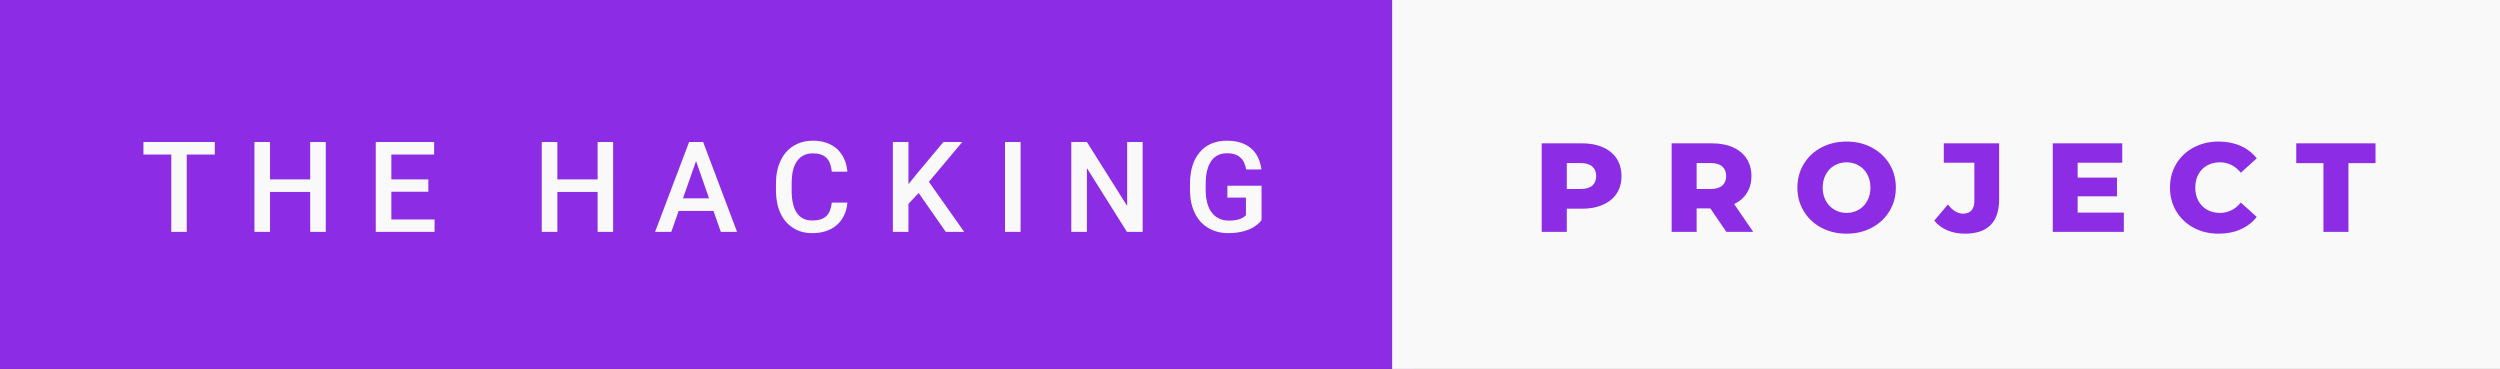 <svg xmlns="http://www.w3.org/2000/svg" width="237.19" height="35" viewBox="0 0 237.19 35"><rect x="0" y="0" width="237.19" height="35" fill="#333333" stroke="none"/><rect class="svg__rect" x="0" y="0" width="134.08" height="35" fill="#8C2CE4"/><rect class="svg__rect" x="132.08" y="0" width="105.11" height="35" fill="#F9F9F9"/><path class="svg__text" d="M16.25 14.66L13.61 14.66L13.61 13.47L20.38 13.47L20.38 14.66L17.72 14.66L17.72 22L16.25 22L16.25 14.66ZM25.62 22L24.14 22L24.14 13.47L25.62 13.47L25.62 17.02L29.43 17.02L29.43 13.47L30.91 13.47L30.91 22L29.43 22L29.43 18.21L25.62 18.21L25.62 22ZM41.23 22L35.65 22L35.65 13.47L41.19 13.47L41.19 14.66L37.13 14.66L37.13 17.02L40.64 17.02L40.64 18.19L37.13 18.19L37.13 20.82L41.23 20.82L41.23 22ZM52.88 22L51.40 22L51.40 13.47L52.88 13.47L52.88 17.02L56.70 17.02L56.70 13.47L58.17 13.47L58.17 22L56.70 22L56.70 18.21L52.88 18.21L52.88 22ZM63.69 22L62.15 22L65.38 13.47L66.71 13.47L69.93 22L68.39 22L67.69 20.01L64.39 20.01L63.69 22ZM66.04 15.28L64.80 18.82L67.27 18.82L66.04 15.28ZM73.62 18.19L73.62 18.19L73.62 17.39Q73.62 16.19 74.05 15.27Q74.47 14.35 75.27 13.85Q76.07 13.35 77.12 13.35L77.12 13.35Q78.54 13.35 79.40 14.12Q80.26 14.89 80.40 16.29L80.40 16.29L78.92 16.29Q78.82 15.37 78.39 14.96Q77.96 14.55 77.12 14.55L77.12 14.55Q76.16 14.55 75.64 15.26Q75.12 15.96 75.11 17.33L75.11 17.33L75.11 18.09Q75.11 19.47 75.60 20.20Q76.10 20.92 77.05 20.92L77.05 20.92Q77.93 20.92 78.37 20.53Q78.81 20.14 78.92 19.22L78.92 19.22L80.40 19.22Q80.27 20.59 79.39 21.35Q78.51 22.12 77.05 22.12L77.05 22.12Q76.03 22.12 75.26 21.63Q74.48 21.15 74.06 20.26Q73.64 19.37 73.62 18.19ZM86.19 22L84.71 22L84.71 13.47L86.19 13.47L86.19 17.47L87.01 16.46L89.51 13.47L91.30 13.47L88.13 17.25L91.48 22L89.73 22L87.16 18.31L86.19 19.34L86.19 22ZM96.83 22L95.35 22L95.35 13.47L96.83 13.47L96.83 22ZM103.12 22L101.64 22L101.64 13.47L103.12 13.47L106.94 19.54L106.94 13.47L108.41 13.47L108.41 22L106.92 22L103.12 15.95L103.12 22ZM112.90 18.13L112.90 18.13L112.90 17.46Q112.90 15.53 113.83 14.44Q114.75 13.35 116.41 13.35L116.41 13.35Q117.83 13.35 118.67 14.05Q119.51 14.76 119.68 16.08L119.68 16.08L118.23 16.08Q117.98 14.54 116.44 14.54L116.44 14.54Q115.44 14.54 114.93 15.26Q114.41 15.98 114.39 17.37L114.39 17.37L114.39 18.02Q114.39 19.40 114.97 20.17Q115.56 20.93 116.59 20.93L116.59 20.93Q117.73 20.93 118.21 20.42L118.21 20.42L118.21 18.75L116.45 18.75L116.45 17.62L119.69 17.62L119.69 20.89Q119.22 21.50 118.40 21.81Q117.58 22.12 116.54 22.12L116.54 22.12Q115.47 22.12 114.64 21.63Q113.81 21.14 113.37 20.24Q112.92 19.33 112.90 18.13Z" fill="#F9F9F9"/><path class="svg__text" d="M148.65 22L146.27 22L146.27 13.60L150.11 13.60Q151.25 13.60 152.09 13.98Q152.93 14.35 153.39 15.06Q153.84 15.76 153.84 16.71L153.84 16.71Q153.84 17.66 153.39 18.35Q152.93 19.05 152.09 19.42Q151.25 19.80 150.11 19.80L150.11 19.80L148.65 19.80L148.65 22ZM148.65 15.47L148.65 17.93L149.97 17.93Q150.70 17.93 151.07 17.61Q151.44 17.29 151.44 16.71L151.44 16.71Q151.44 16.12 151.07 15.80Q150.70 15.47 149.97 15.47L149.97 15.47L148.65 15.47ZM160.97 22L158.60 22L158.60 13.60L162.44 13.60Q163.58 13.60 164.42 13.98Q165.26 14.35 165.72 15.06Q166.17 15.76 166.17 16.71L166.17 16.71Q166.17 17.62 165.74 18.30Q165.32 18.98 164.53 19.36L164.53 19.36L166.34 22L163.79 22L162.27 19.77L160.97 19.77L160.97 22ZM160.97 15.47L160.97 17.93L162.29 17.93Q163.03 17.93 163.40 17.61Q163.77 17.29 163.77 16.71L163.77 16.71Q163.77 16.12 163.40 15.79Q163.03 15.47 162.29 15.47L162.29 15.47L160.97 15.47ZM170.53 17.80L170.53 17.80Q170.53 16.55 171.14 15.55Q171.74 14.56 172.80 14.00Q173.87 13.43 175.20 13.43L175.20 13.43Q176.53 13.43 177.59 14.00Q178.65 14.56 179.26 15.55Q179.87 16.55 179.87 17.80L179.87 17.80Q179.87 19.05 179.26 20.04Q178.65 21.04 177.59 21.60Q176.53 22.17 175.20 22.17L175.20 22.17Q173.87 22.17 172.80 21.60Q171.74 21.04 171.14 20.04Q170.53 19.05 170.53 17.80ZM172.93 17.80L172.93 17.80Q172.93 18.51 173.23 19.05Q173.53 19.60 174.05 19.90Q174.56 20.20 175.20 20.20L175.20 20.20Q175.83 20.20 176.35 19.90Q176.87 19.60 177.16 19.05Q177.46 18.51 177.46 17.80L177.46 17.80Q177.46 17.09 177.16 16.54Q176.87 16 176.35 15.70Q175.83 15.40 175.20 15.40L175.20 15.40Q174.56 15.40 174.04 15.70Q173.53 16 173.23 16.54Q172.93 17.09 172.93 17.80ZM183.52 20.93L183.52 20.93L184.81 19.40Q185.48 20.27 186.25 20.27L186.25 20.27Q186.26 20.27 186.26 20.27L186.26 20.27Q186.78 20.27 187.05 19.96Q187.32 19.65 187.32 19.05L187.32 19.05L187.32 15.44L184.42 15.44L184.42 13.60L189.67 13.60L189.67 18.91Q189.67 20.54 188.85 21.36Q188.03 22.17 186.43 22.17L186.43 22.17Q185.51 22.17 184.75 21.85Q184.00 21.53 183.52 20.93ZM201.50 22L194.76 22L194.76 13.60L201.35 13.60L201.35 15.44L197.12 15.44L197.12 16.85L200.85 16.85L200.85 18.63L197.12 18.63L197.12 20.17L201.50 20.17L201.50 22ZM205.88 17.80L205.88 17.80Q205.88 16.54 206.48 15.54Q207.08 14.55 208.13 13.99Q209.18 13.43 210.50 13.43L210.50 13.43Q211.65 13.43 212.58 13.84Q213.50 14.25 214.11 15.02L214.11 15.02L212.60 16.39Q211.79 15.40 210.62 15.40L210.62 15.40Q209.94 15.40 209.40 15.70Q208.87 16 208.57 16.54Q208.28 17.09 208.28 17.80L208.28 17.80Q208.28 18.51 208.57 19.05Q208.87 19.60 209.40 19.90Q209.94 20.20 210.62 20.20L210.62 20.20Q211.79 20.20 212.60 19.22L212.60 19.22L214.11 20.58Q213.50 21.35 212.58 21.76Q211.65 22.17 210.50 22.17L210.50 22.17Q209.18 22.17 208.13 21.61Q207.08 21.05 206.48 20.05Q205.88 19.06 205.88 17.80ZM220.44 15.48L217.86 15.48L217.86 13.60L225.38 13.60L225.38 15.48L222.81 15.48L222.81 22L220.44 22L220.44 15.48Z" fill="#8C2CE4" x="145.08"/></svg>